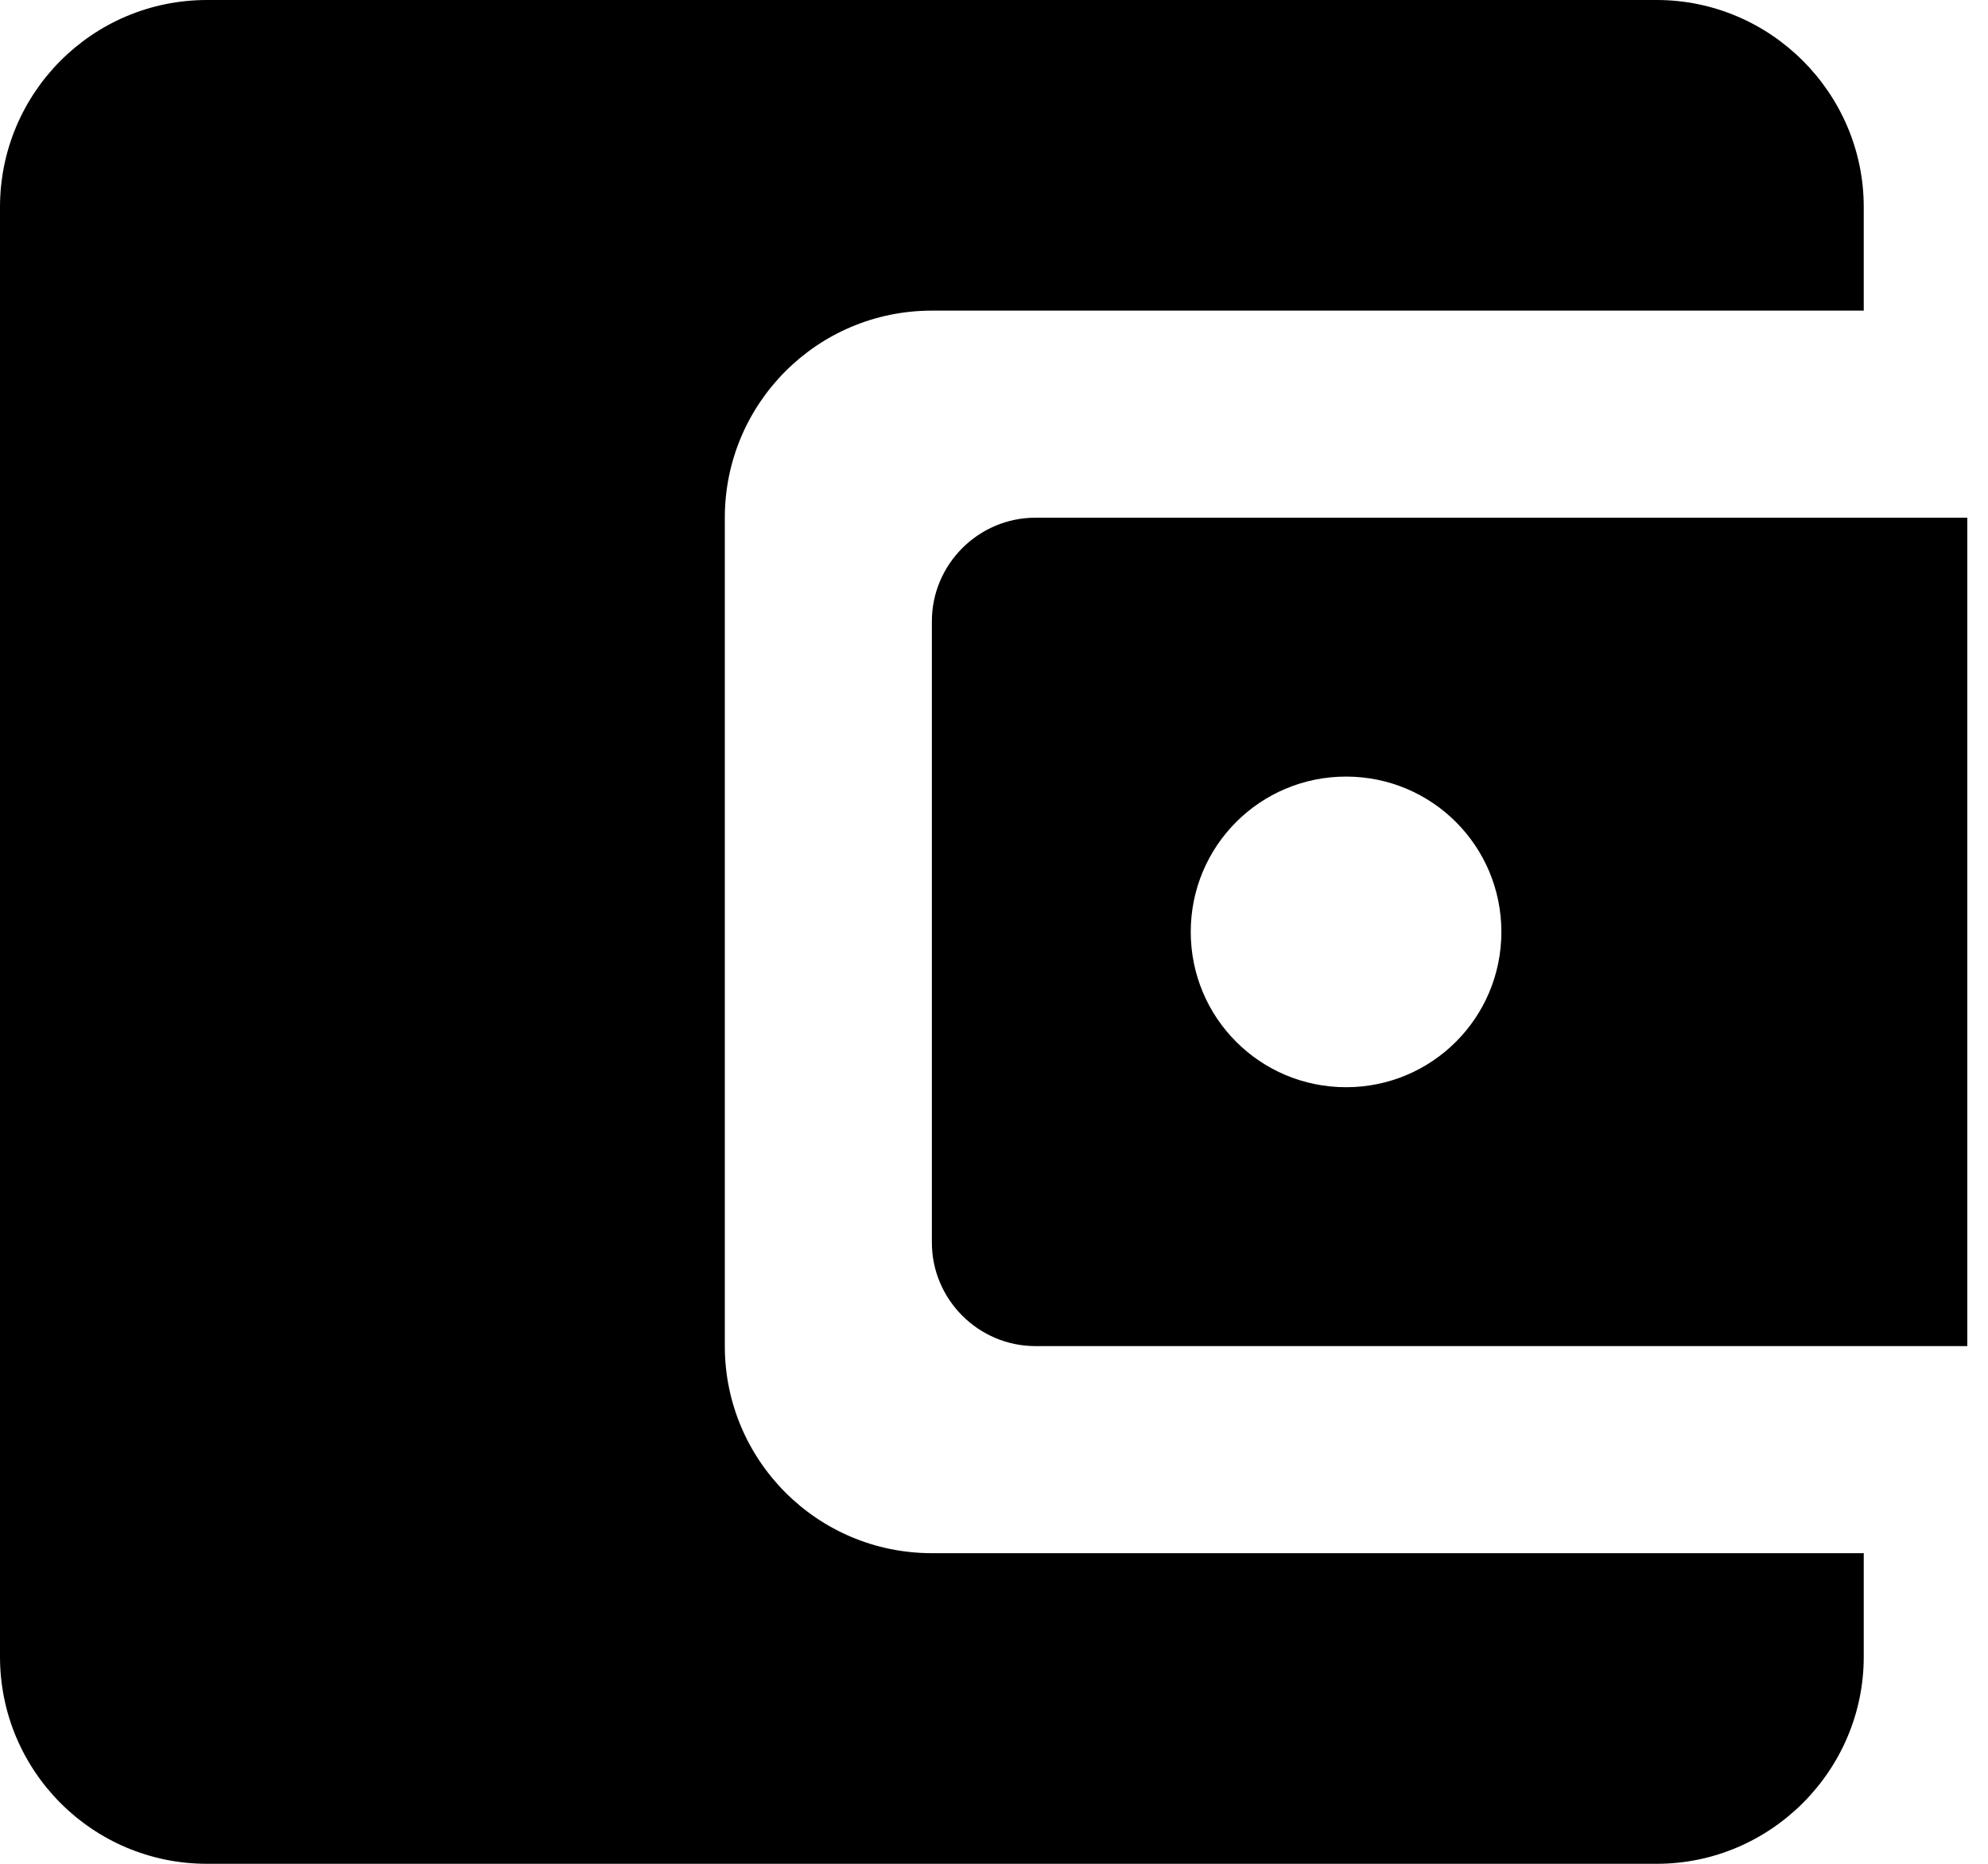 <svg width="32" height="30" viewBox="0 0 32 30" fill="none" xmlns="http://www.w3.org/2000/svg">
<path d="M11.667 21.667V8.333C11.667 6.5 13.15 5 15 5H30V3.333C30 1.5 28.5 0 26.667 0H3.333C1.483 0 0 1.5 0 3.333V26.667C0 28.5 1.483 30 3.333 30H26.667C28.5 30 30 28.5 30 26.667V25H15C13.15 25 11.667 23.5 11.667 21.667ZM16.667 8.333C15.75 8.333 15 9.083 15 10V20C15 20.917 15.75 21.667 16.667 21.667H31.667V8.333H16.667ZM21.667 17.5C20.283 17.5 19.167 16.383 19.167 15C19.167 13.617 20.283 12.5 21.667 12.5C23.05 12.5 24.167 13.617 24.167 15C24.167 16.383 23.05 17.5 21.667 17.5Z" fill="black"/>
</svg>
